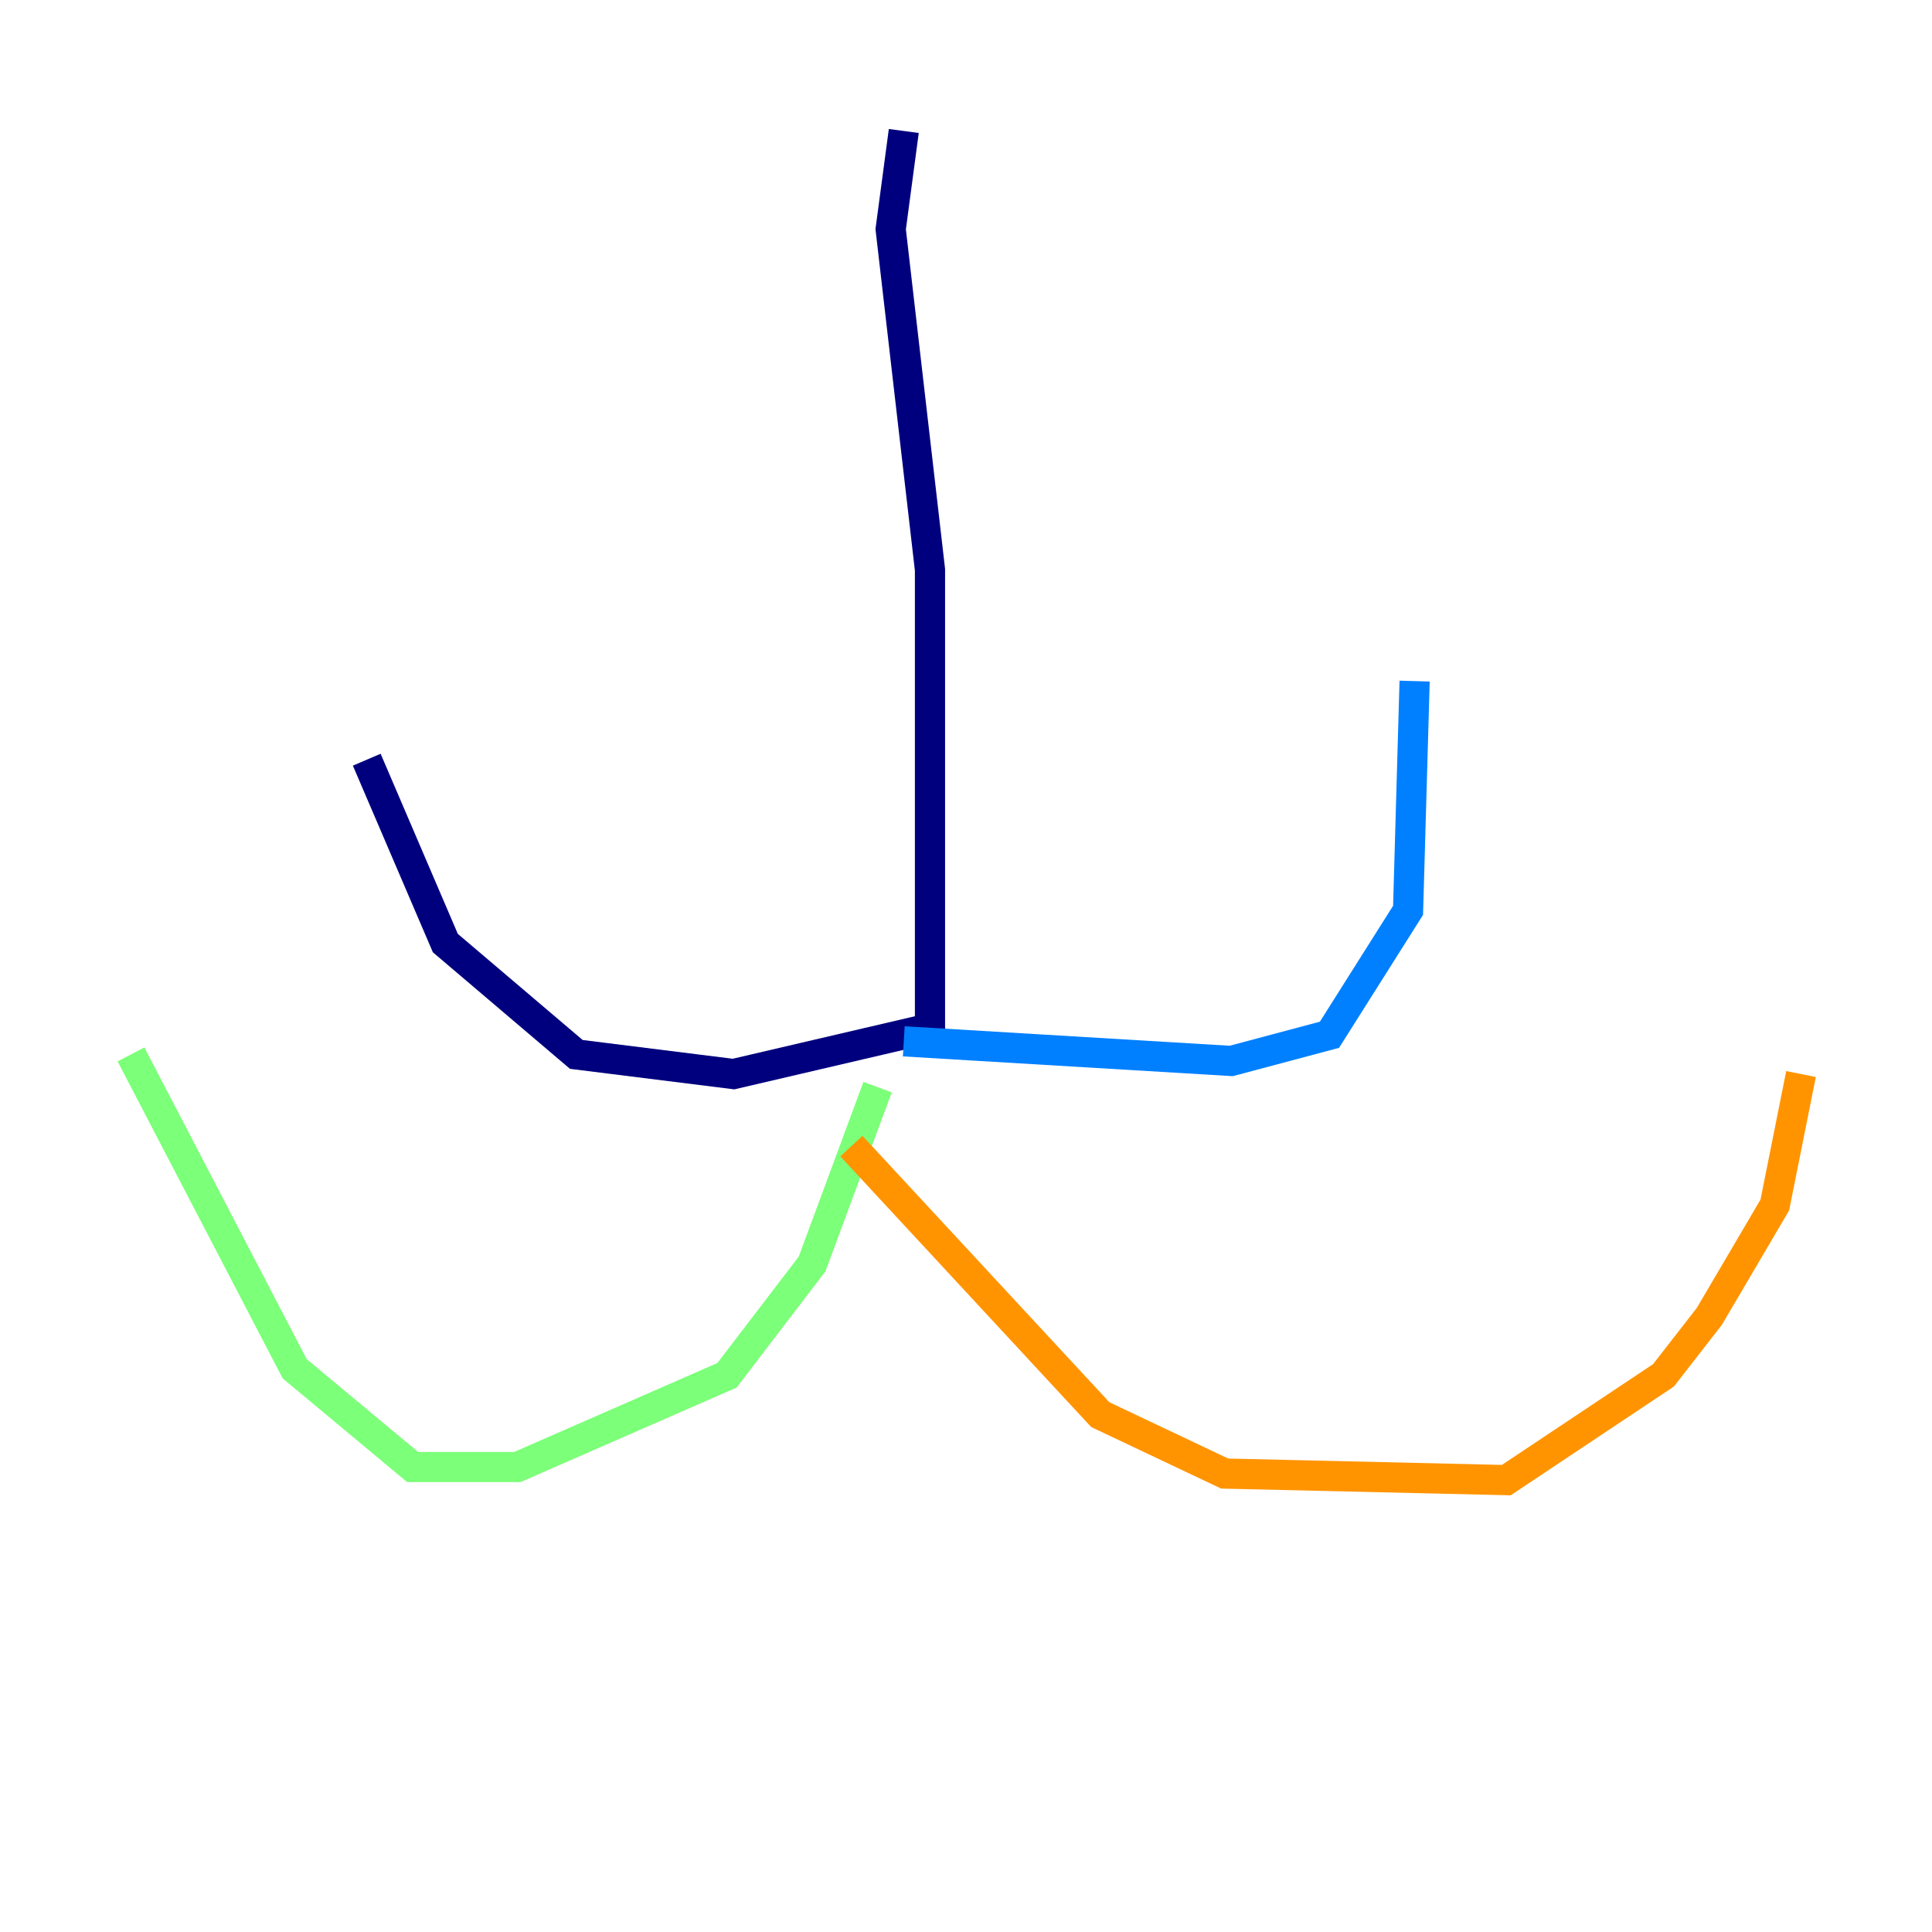 <?xml version="1.0" encoding="utf-8" ?>
<svg baseProfile="tiny" height="128" version="1.2" viewBox="0,0,128,128" width="128" xmlns="http://www.w3.org/2000/svg" xmlns:ev="http://www.w3.org/2001/xml-events" xmlns:xlink="http://www.w3.org/1999/xlink"><defs /><polyline fill="none" points="59.878,8.678 59.01,15.186 61.614,37.749 61.614,68.122 48.597,71.159 38.183,69.858 29.505,62.481 24.298,50.332" stroke="#00007f" stroke-width="2" /><polyline fill="none" points="59.878,68.99 81.573,70.291 88.081,68.556 93.288,60.312 93.722,45.125" stroke="#0080ff" stroke-width="2" /><polyline fill="none" points="58.142,72.027 53.803,83.742 48.163,91.119 34.278,97.193 27.336,97.193 19.525,90.685 8.678,69.858" stroke="#7cff79" stroke-width="2" /><polyline fill="none" points="56.407,75.932 72.895,93.722 81.139,97.627 99.797,98.061 110.21,91.119 113.248,87.214 117.586,79.837 119.322,71.159" stroke="#ff9400" stroke-width="2" /><polyline fill="none" points="54.671,78.536 54.671,78.536" stroke="#7f0000" stroke-width="2" /></svg>